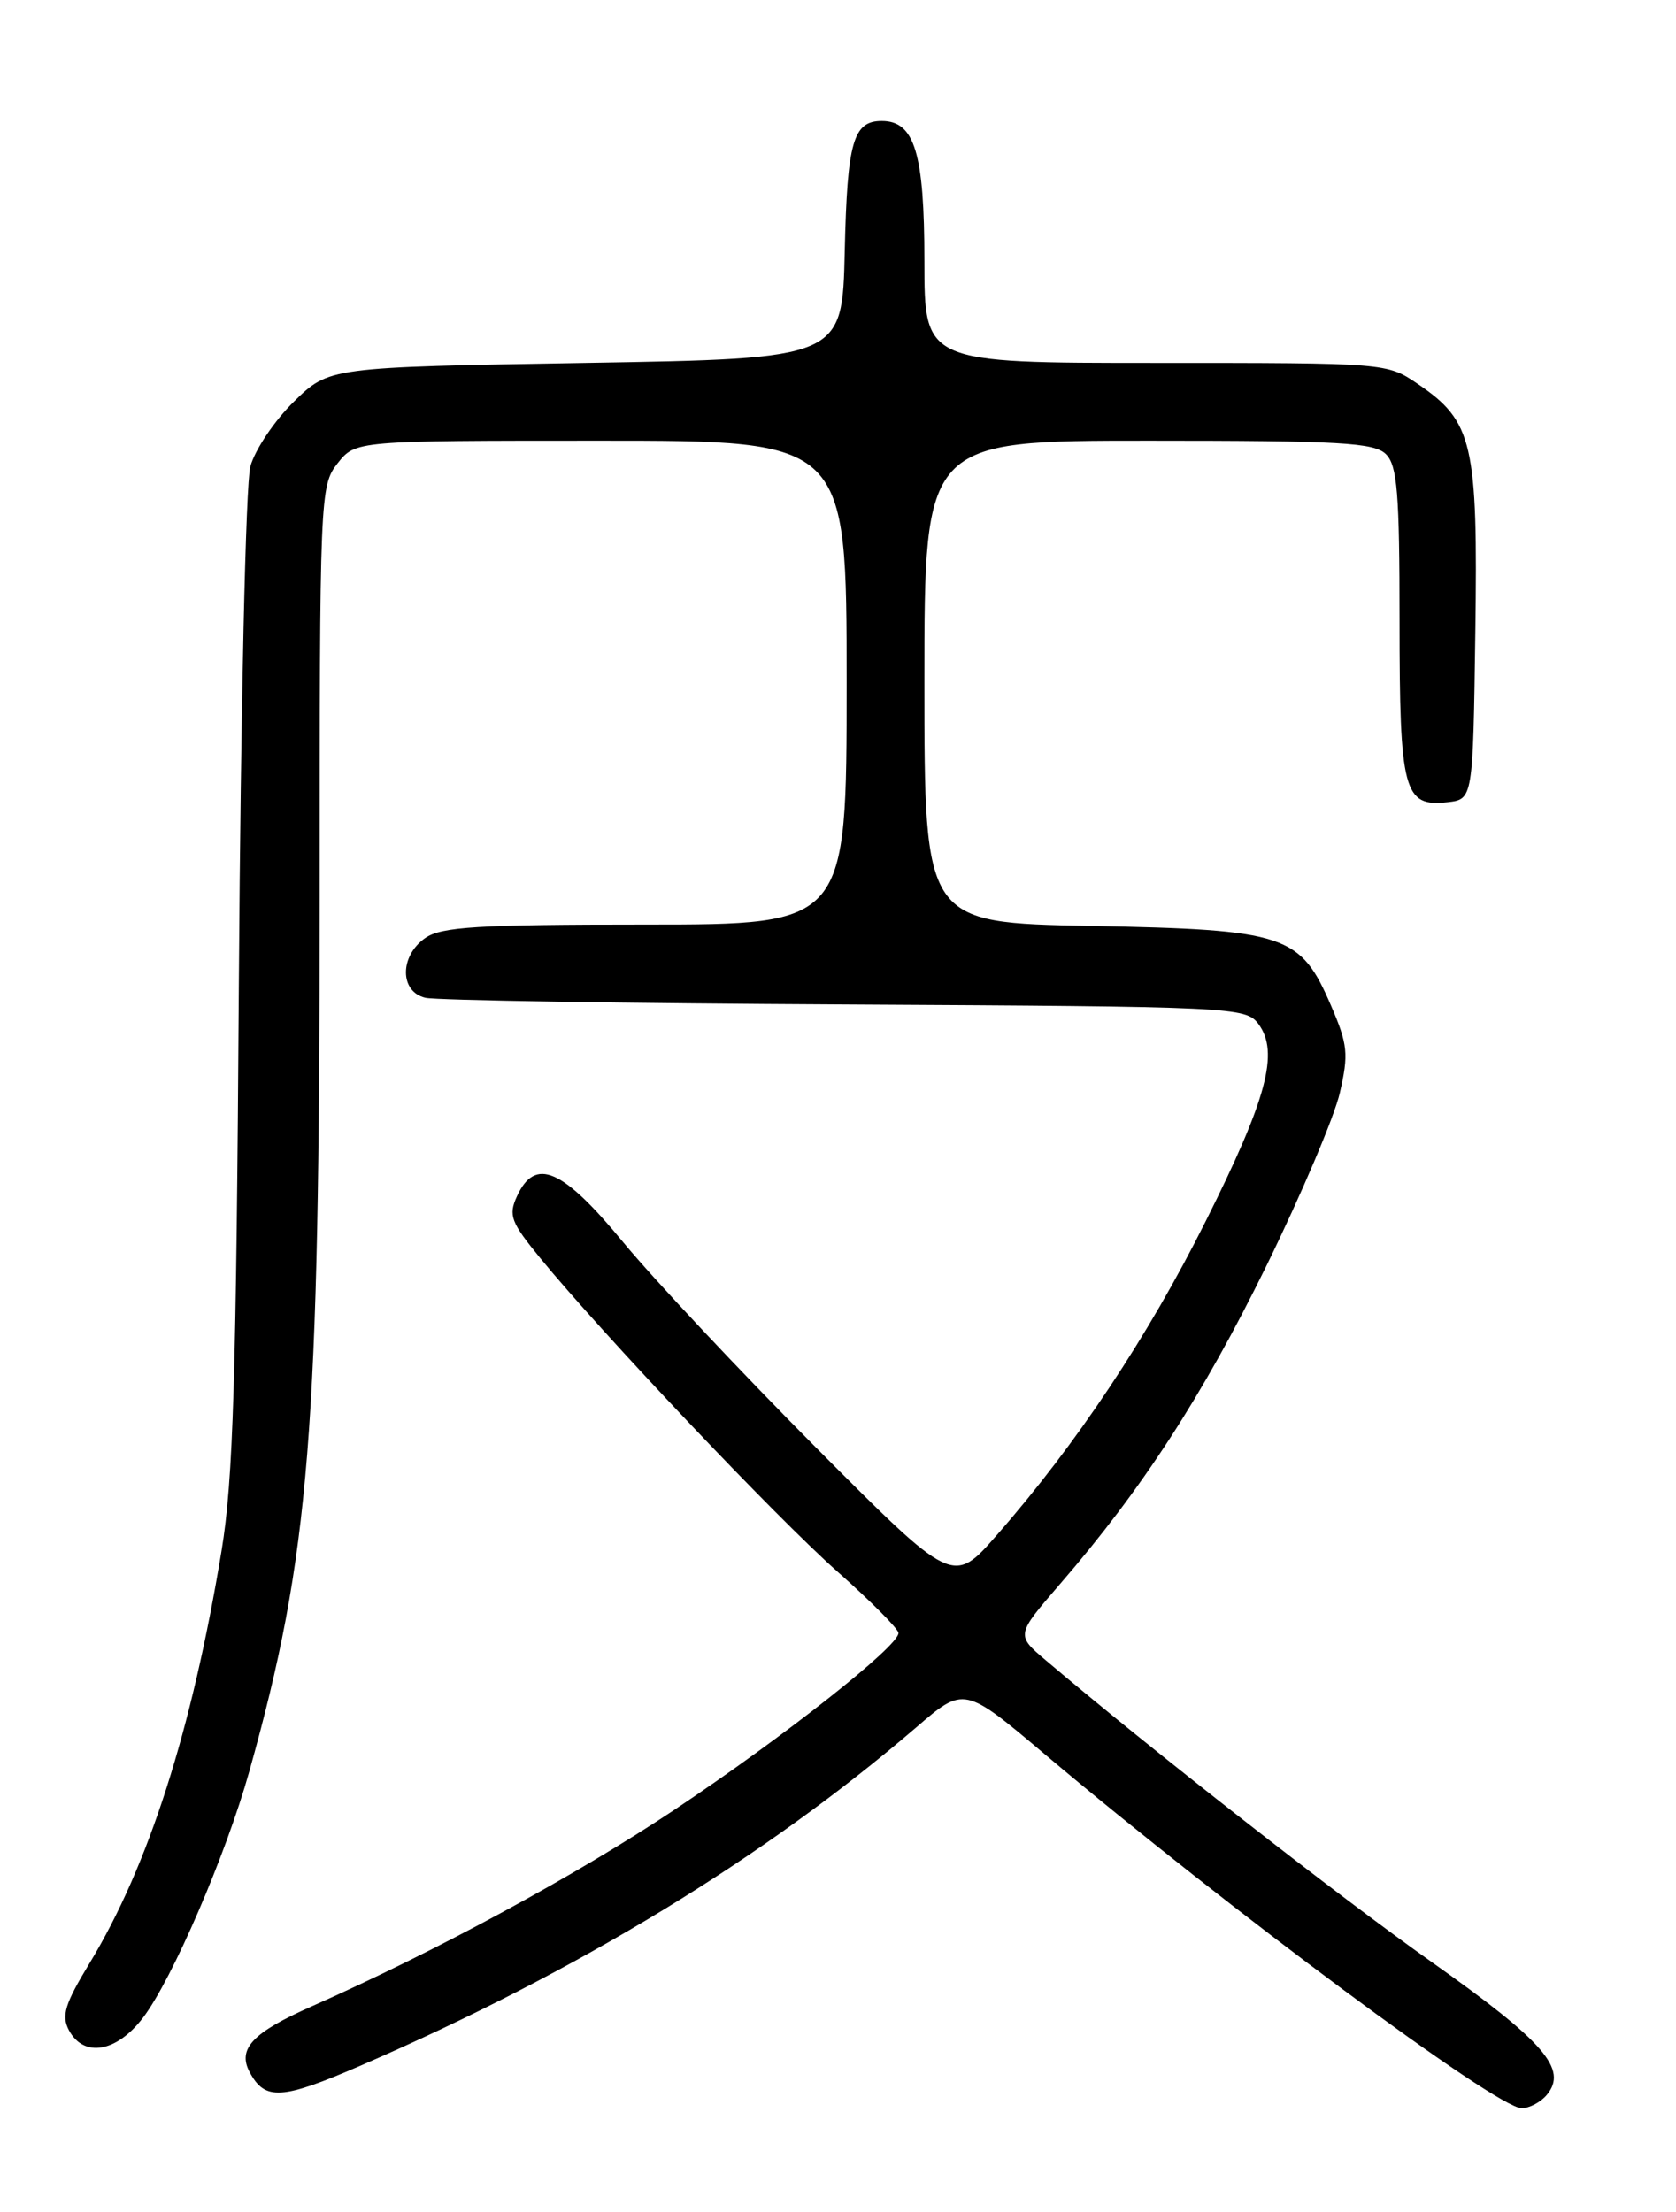 <?xml version="1.0" encoding="UTF-8" standalone="no"?>
<!DOCTYPE svg PUBLIC "-//W3C//DTD SVG 1.1//EN" "http://www.w3.org/Graphics/SVG/1.1/DTD/svg11.dtd" >
<svg xmlns="http://www.w3.org/2000/svg" xmlns:xlink="http://www.w3.org/1999/xlink" version="1.1" viewBox="0 0 194 256">
 <g >
 <path fill="currentColor"
d=" M 179.05 242.44 C 181.51 239.48 178.76 236.30 165.77 227.11 C 154.92 219.44 133.27 202.51 121.05 192.15 C 117.60 189.23 117.60 189.23 122.67 183.36 C 132.20 172.35 139.23 161.50 146.59 146.50 C 150.63 138.25 154.46 129.24 155.09 126.47 C 156.12 121.99 156.01 120.89 154.08 116.41 C 150.52 108.14 148.89 107.59 126.25 107.16 C 107.00 106.79 107.00 106.79 107.00 78.89 C 107.00 51.00 107.00 51.00 132.93 51.00 C 155.17 51.00 159.08 51.22 160.43 52.57 C 161.74 53.88 162.00 57.09 162.00 71.88 C 162.00 91.61 162.48 93.41 167.55 92.84 C 170.50 92.50 170.50 92.50 170.77 73.20 C 171.08 51.33 170.49 48.76 164.12 44.44 C 160.54 42.00 160.49 42.00 133.77 42.00 C 107.00 42.00 107.00 42.00 107.00 30.22 C 107.00 17.72 105.87 14.00 102.07 14.00 C 98.75 14.00 98.07 16.40 97.78 29.06 C 97.50 41.50 97.50 41.50 67.80 42.00 C 38.09 42.50 38.09 42.50 34.02 46.48 C 31.78 48.67 29.51 52.05 28.98 53.98 C 28.44 55.96 27.86 82.02 27.65 113.50 C 27.35 159.56 27.00 171.27 25.64 179.50 C 22.22 200.24 17.18 215.99 10.36 227.22 C 7.50 231.93 7.09 233.29 7.98 234.97 C 9.70 238.17 13.49 237.53 16.55 233.52 C 19.94 229.07 26.15 214.68 28.86 205.00 C 35.87 179.91 36.99 165.90 37.00 103.88 C 37.00 57.23 37.04 56.22 39.07 53.63 C 41.15 51.00 41.15 51.00 69.57 51.00 C 98.00 51.00 98.00 51.00 98.00 79.00 C 98.00 107.00 98.00 107.00 74.72 107.00 C 55.27 107.00 51.08 107.26 49.22 108.56 C 46.23 110.65 46.25 114.79 49.25 115.48 C 50.49 115.77 72.35 116.12 97.83 116.25 C 142.85 116.49 144.20 116.56 145.66 118.50 C 148.10 121.77 146.66 127.17 139.57 141.32 C 132.87 154.71 124.61 167.13 115.40 177.64 C 110.31 183.46 110.31 183.46 94.40 167.48 C 85.66 158.69 75.63 148.01 72.12 143.75 C 65.09 135.22 61.93 133.86 59.83 138.47 C 58.83 140.66 59.14 141.46 62.52 145.59 C 69.71 154.37 89.75 175.51 96.87 181.83 C 100.79 185.30 104.00 188.53 104.00 189.00 C 104.00 190.54 90.70 201.03 78.00 209.50 C 66.63 217.07 50.39 225.87 36.00 232.24 C 29.23 235.24 27.46 237.13 28.90 239.82 C 30.68 243.14 32.60 243.02 41.79 239.04 C 66.90 228.15 88.49 215.00 106.05 199.92 C 111.60 195.14 111.60 195.14 121.05 203.12 C 142.24 220.99 173.20 243.96 176.13 243.99 C 177.02 243.99 178.34 243.30 179.05 242.44 Z "/>
</g>
</svg>